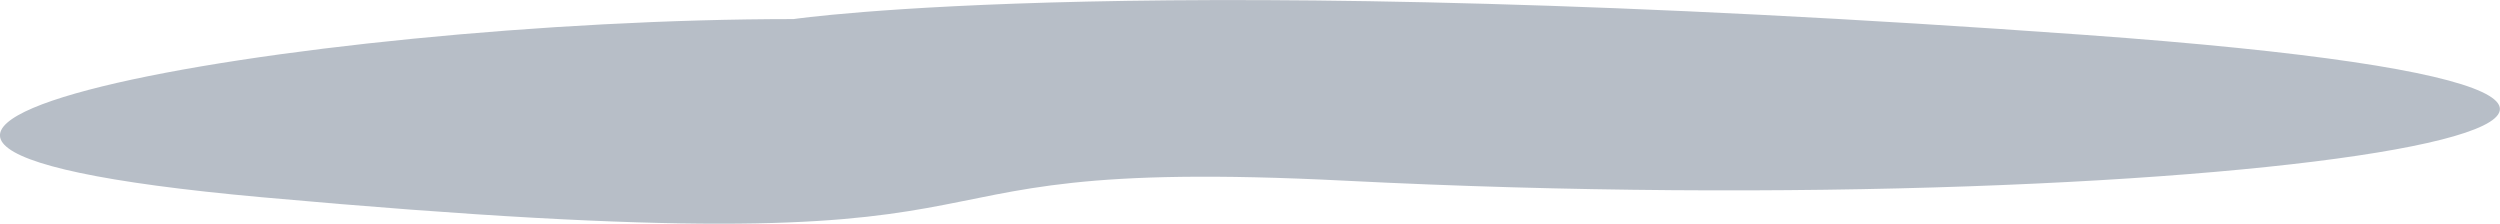 <?xml version="1.0" encoding="utf-8"?>
<!-- Generator: Adobe Illustrator 24.1.2, SVG Export Plug-In . SVG Version: 6.00 Build 0)  -->
<svg version="1.1" id="Слой_1" xmlns="http://www.w3.org/2000/svg" xmlns:xlink="http://www.w3.org/1999/xlink" x="0px" y="0px"
	 width="2071px" height="185.3px" viewBox="0 0 2071 185.3" enable-background="new 0 0 2071 185.3" xml:space="preserve">
<path id="Path_50194" fill="#B7BEC7" d="M657.4,15.8c-407,0-973.4,99.5-440.4,147.6c714,64.5,455.8-36.1,897.5-13.7
	c743,37.6,1371.1-66.2,612.5-120.8C949.2-27.2,657.4,15.8,657.4,15.8z"/>
</svg>
